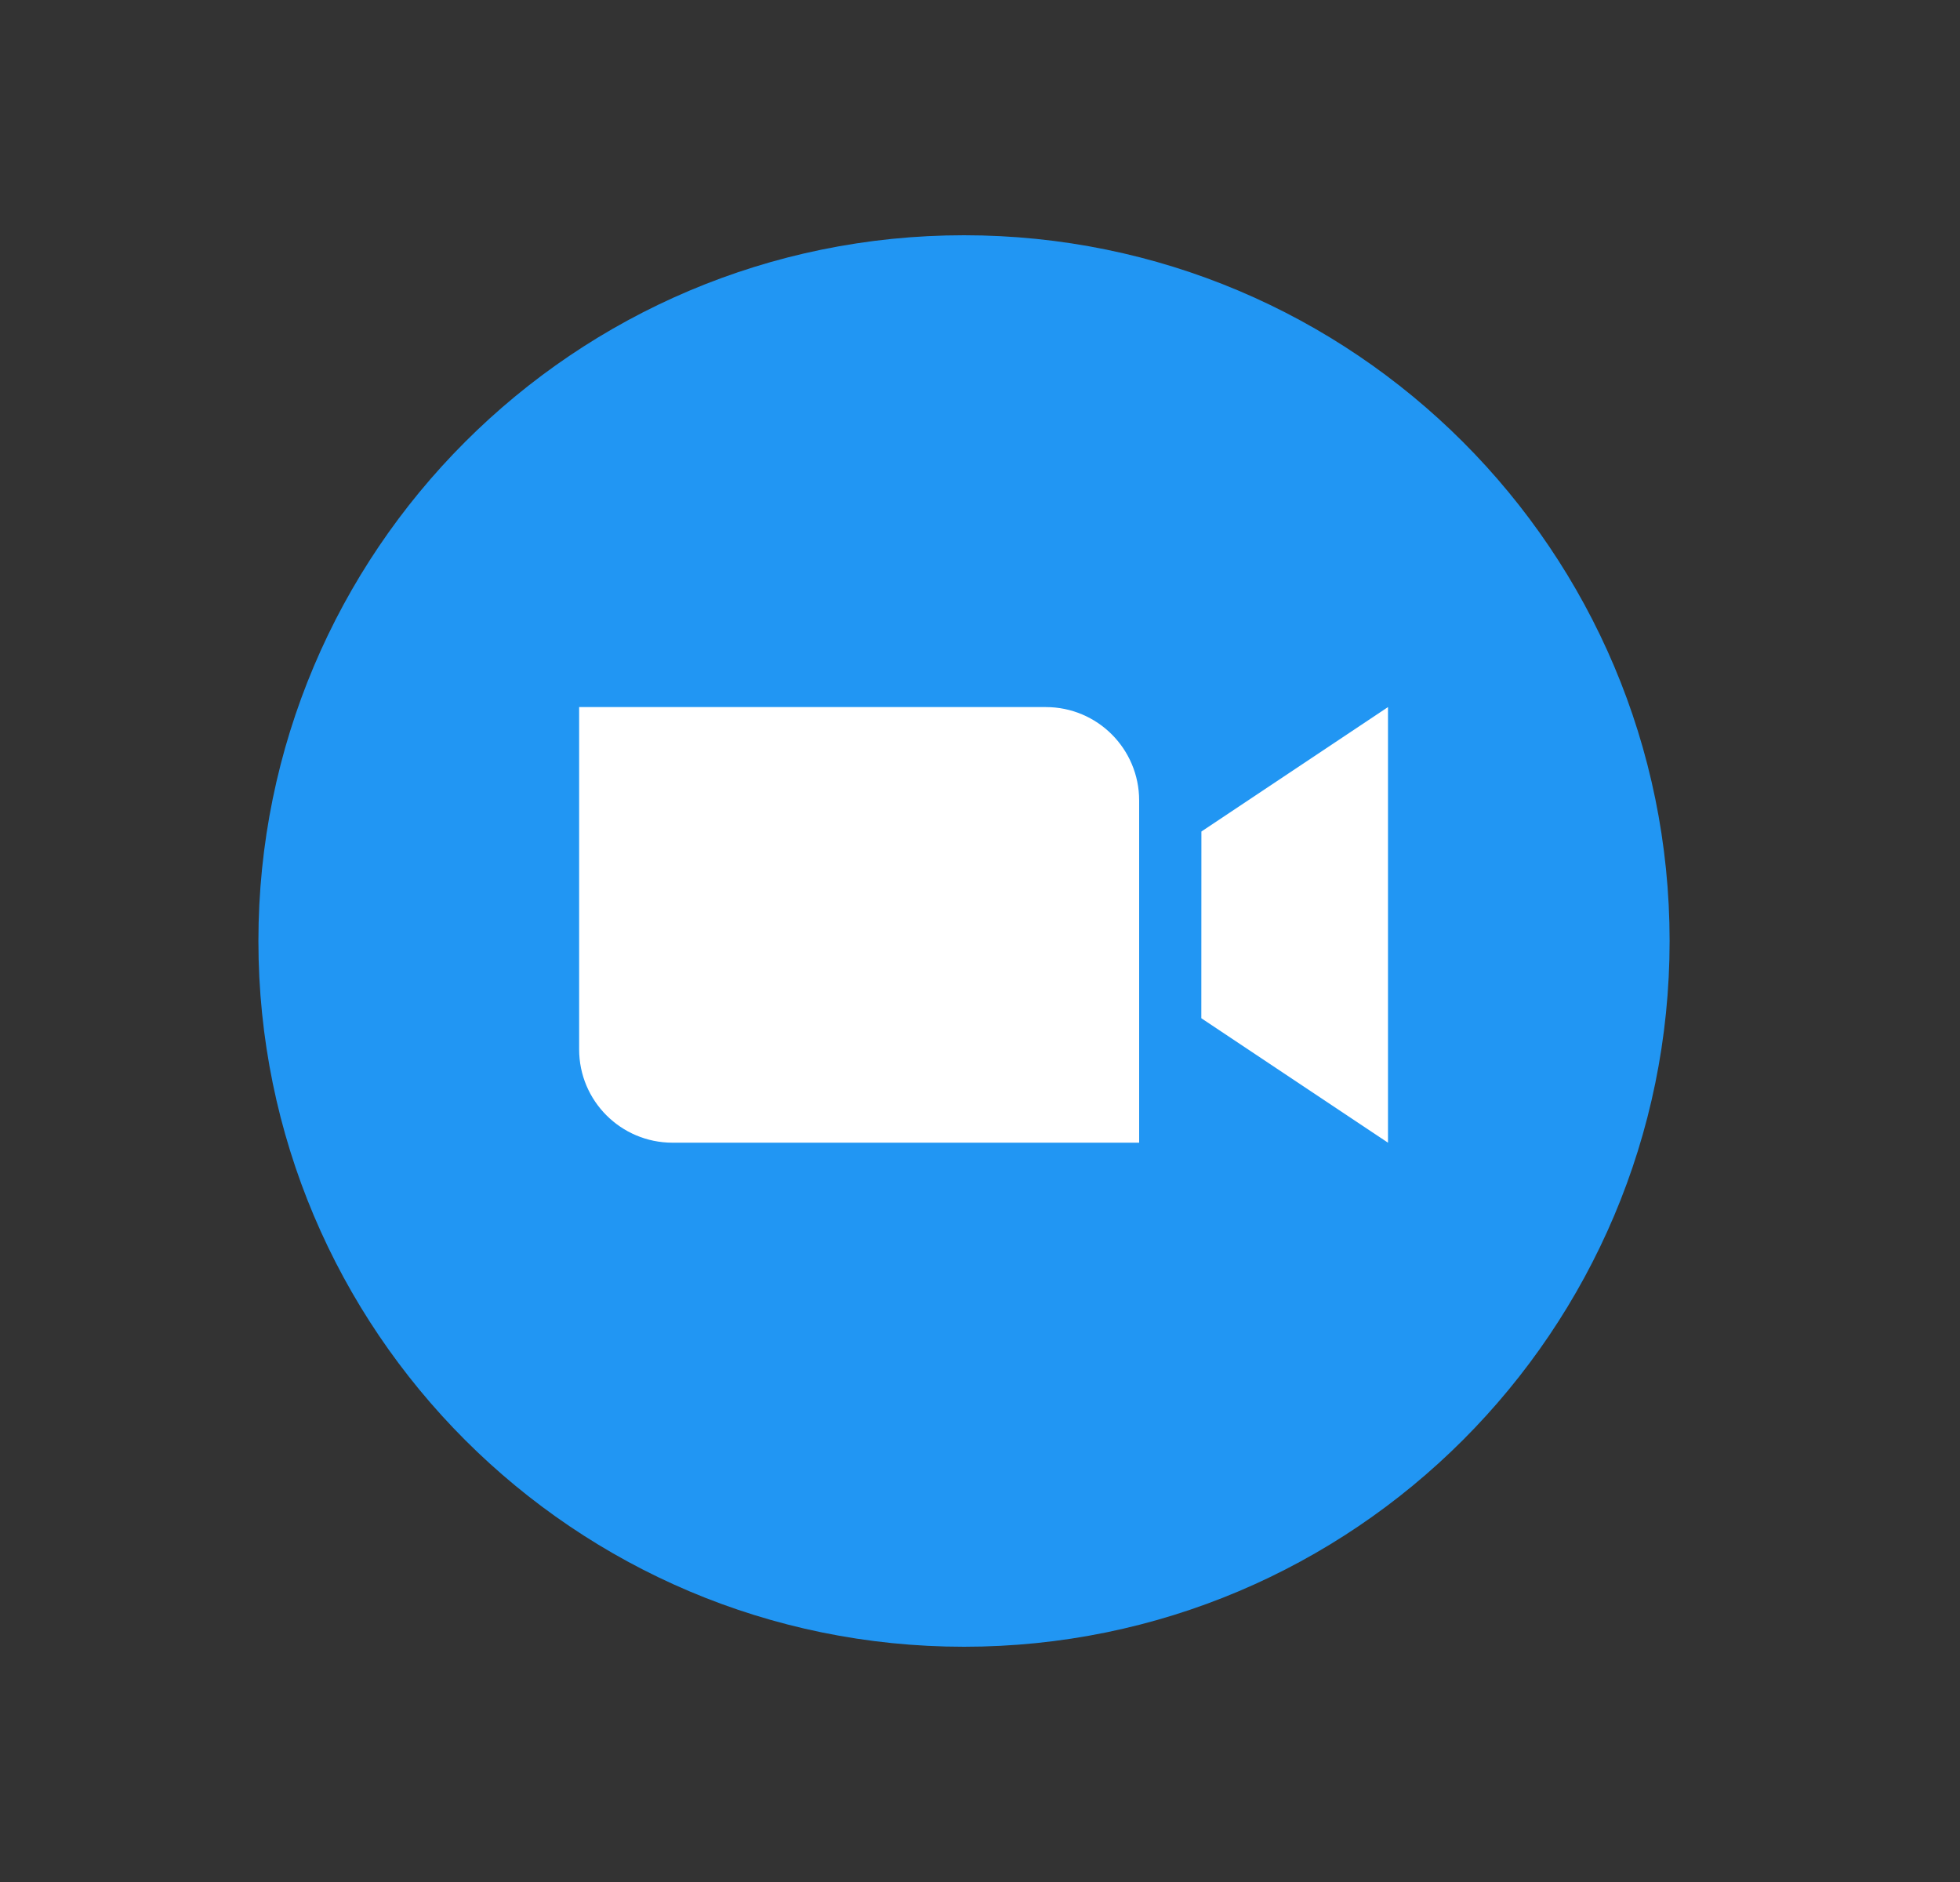 <svg width="25" height="24" viewBox="0 0 25 24" fill="none" xmlns="http://www.w3.org/2000/svg">
<rect x="0" y="0" width="25" height="24" fill="#333333" stroke="none"/>
<path d="M12.296 21C17.267 21 21.296 16.97 21.296 12C21.296 7.029 17.267 3 12.296 3C7.325 3 3.296 7.029 3.296 12C3.296 16.97 7.326 21 12.296 21Z" fill="#2196F3"/>
<path fill-rule="evenodd" clip-rule="evenodd" d="M8.578 14.572H14.53V10.208C14.53 9.55 13.997 9.017 13.34 9.017H7.387V13.382C7.387 14.039 7.92 14.572 8.578 14.572ZM15.323 12.985L17.704 14.572V9.017L15.324 10.604L15.323 12.985Z" fill="white"/>
</svg>
